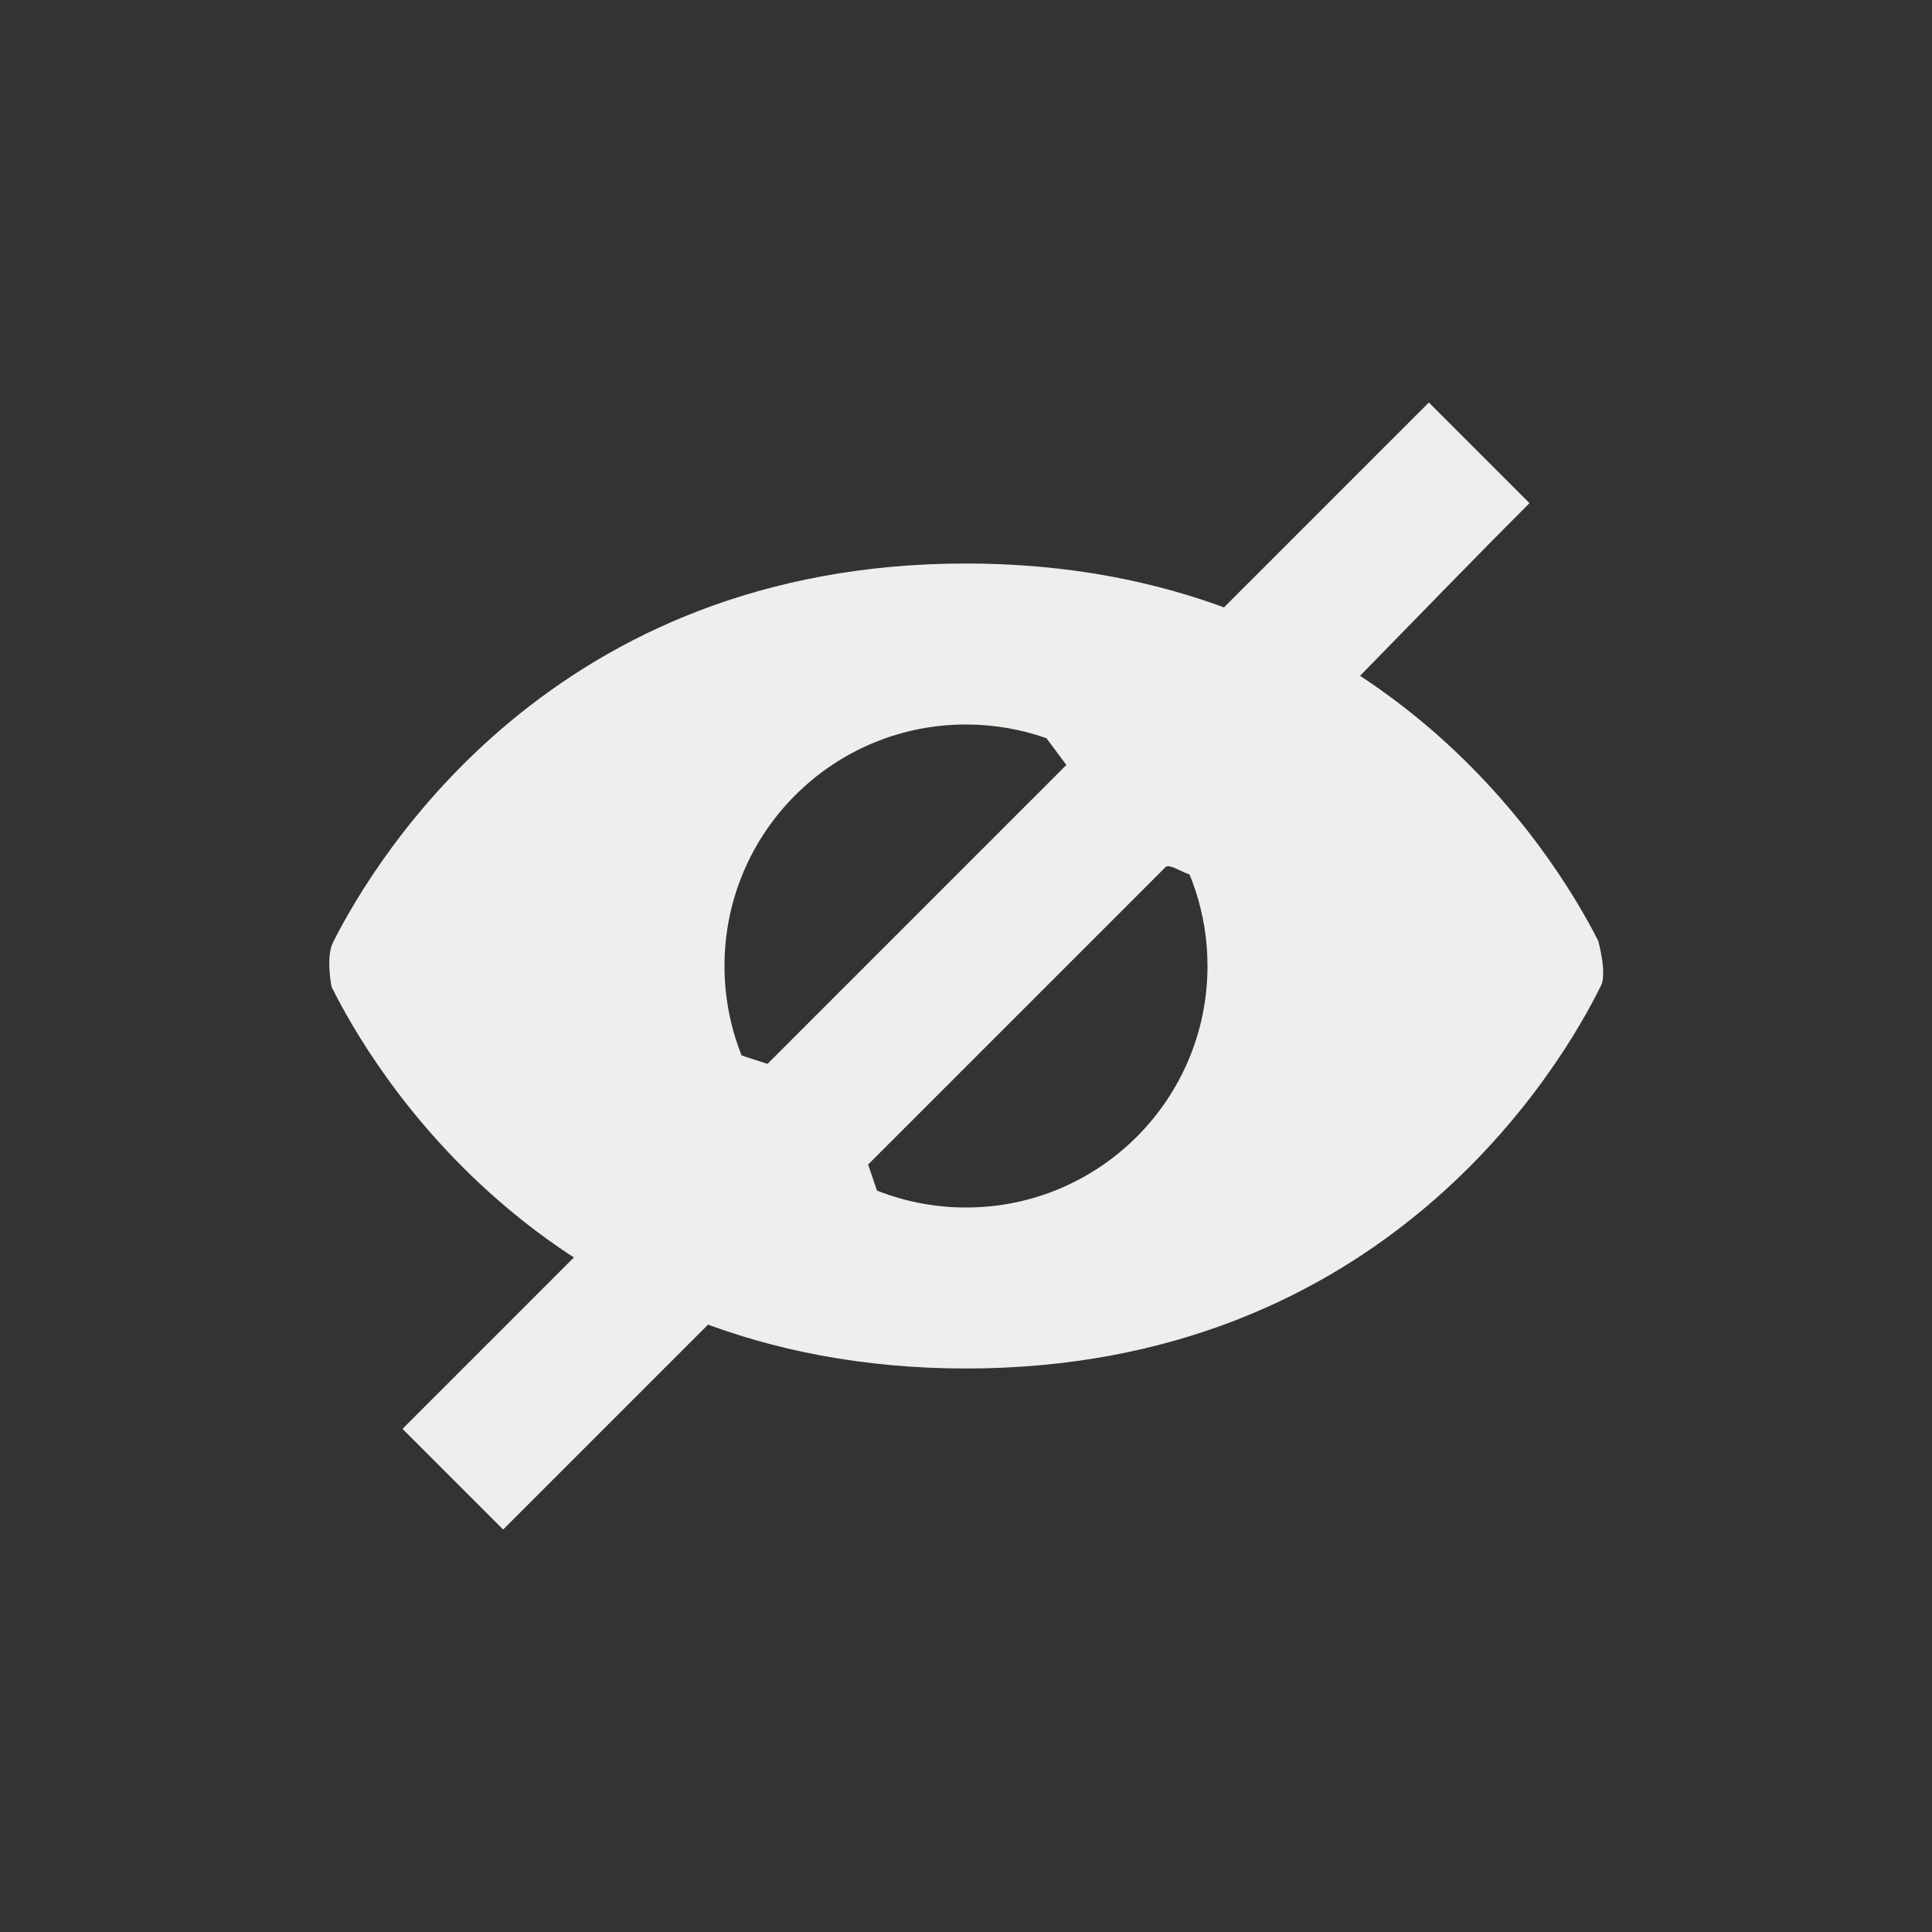 <?xml version="1.0" encoding="UTF-8" standalone="no"?>
<svg
   width="24"
   height="24"
   version="1.1"
   id="svg9"
   sodipodi:docname="hint.svg"
   inkscape:version="1.1.2 (0a00cf5339, 2022-02-04)"
   xmlns:inkscape="http://www.inkscape.org/namespaces/inkscape"
   xmlns:sodipodi="http://sodipodi.sourceforge.net/DTD/sodipodi-0.dtd"
   xmlns="http://www.w3.org/2000/svg"
   xmlns:svg="http://www.w3.org/2000/svg">
  <rect width="100%" height="100%" fill="#333333" stroke="none"/>
  <sodipodi:namedview
     id="namedview11"
     pagecolor="#000000"
     bordercolor="#666666"
     borderopacity="1.0"
     inkscape:pageshadow="2"
     inkscape:pageopacity="0"
     inkscape:pagecheckerboard="0"
     showgrid="false"
     inkscape:zoom="80.374471"
     inkscape:cx="12.000079"
     inkscape:cy="11.968975"
     inkscape:window-width="1596"
     inkscape:window-height="967"
     inkscape:window-x="0"
     inkscape:window-y="29"
     inkscape:window-maximized="1"
     inkscape:current-layer="g7" />
  <defs
     id="defs3">
    <style
       id="current-color-scheme"
       type="text/css">
   .ColorScheme-Text { color:#eeeeec; } .ColorScheme-Highlight { color:#367bf0; } .ColorScheme-NeutralText { color:#ffcc44; } .ColorScheme-PositiveText { color:#3db47e; } .ColorScheme-NegativeText { color:#dd4747; }
  </style>
  </defs>
  <g
     transform="translate(4,4)"
     id="g7">
    <path
       style="fill:currentColor"
       class="ColorScheme-Text"
       d="M 13.75,1 9.77,4.98 8.999,5.17 9.247,5.503 5.534,9.216 4.887,9.005 5.104,9.646 1,13.75 2.25,15 6.261,10.989 6.958,10.977 6.784,10.466 10.479,6.771 c 0.066,-0.058 0.31,0.153 0.383,0.085 0.068,-0.062 -0.035,-0.402 0.039,-0.471 C 11.994,5.354 13.678,3.572 15,2.25 Z M 8,3 C 2.884,3 0.677,6.635 0.137,7.706 c -0.093,0.185 -0.018,0.553 -0.018,0.553 0,0 -0.081,-0.164 0,0 C 0.627,9.284 2.827,13 8,13 c 5.202,0 7.397,-3.758 7.889,-4.758 0.076,-0.153 -0.035,-0.554 -0.035,-0.554 0,0 0.1,0.196 0,0 C 15.299,6.595 13.088,3 8,3 Z M 8,5 C 8.35,5 8.687,5.06 8.999,5.17 10.165,5.582 11,6.694 11,8 11,9.657 9.657,11 8,11 6.343,11 5,9.657 5,8 5,6.343 6.343,5 8,5 Z"
       id="path5"
       sodipodi:nodetypes="cccccccccccccssccsscssscssssssss" />
  </g>
</svg>
